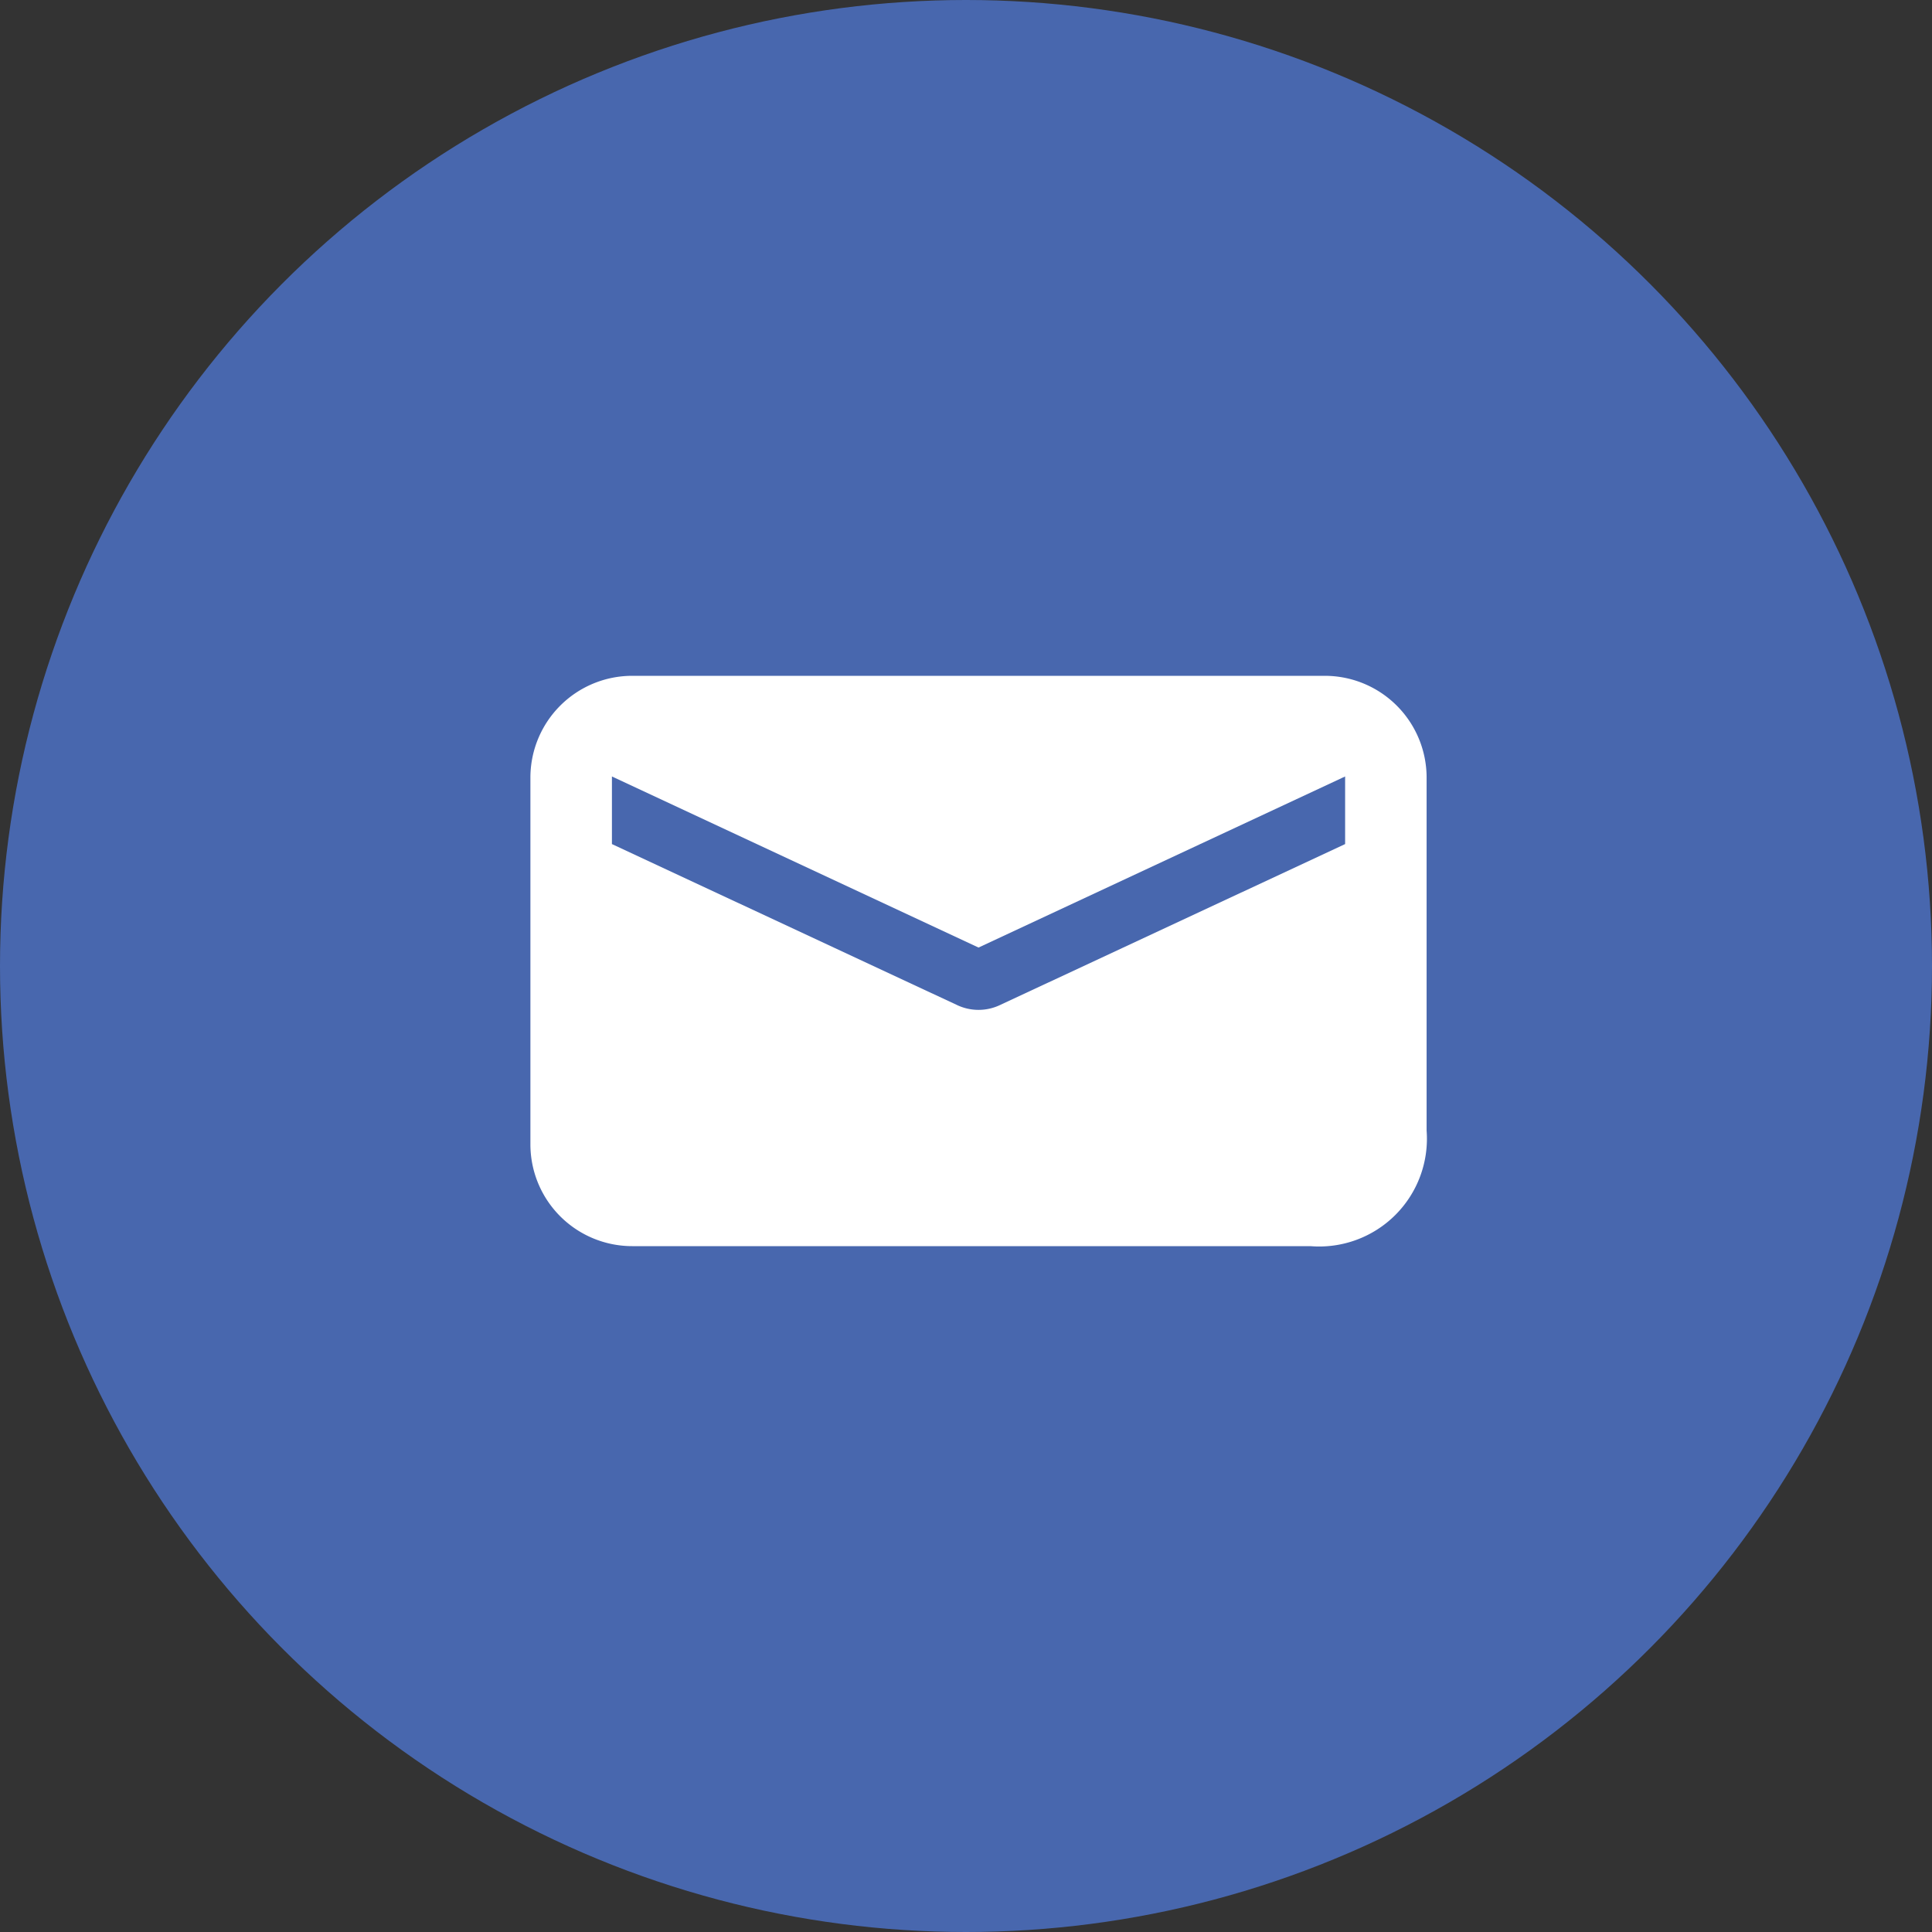 <svg xmlns="http://www.w3.org/2000/svg" width="56" height="56" viewBox="0 0 56 56">
  <rect x="0" y="0" width="56" height="56" fill="#333333" stroke="none"/>
  <g id="email" transform="translate(-0.489 -0.475)">
    <circle id="Ellipse_56" data-name="Ellipse 56" cx="28" cy="28" r="28" transform="translate(0.489 0.475)" fill="#4867ae"/>
    <g id="email-2" data-name="email" transform="translate(15.863 20.064)">
      <path id="Path_144" data-name="Path 144" d="M25.977,13.181V2.952A2.952,2.952,0,0,0,23.025,0H2.952A2.952,2.952,0,0,0,0,2.952V13.579a2.952,2.952,0,0,0,2.952,2.952H22.608A3.123,3.123,0,0,0,25.977,13.181ZM12.363,9.541l-10-4.664V2.917L12.989,7.876,23.615,2.917v1.96l-10,4.664a1.453,1.453,0,0,1-1.252,0Z" fill="#fff"/>
    </g>
  </g>
</svg>
